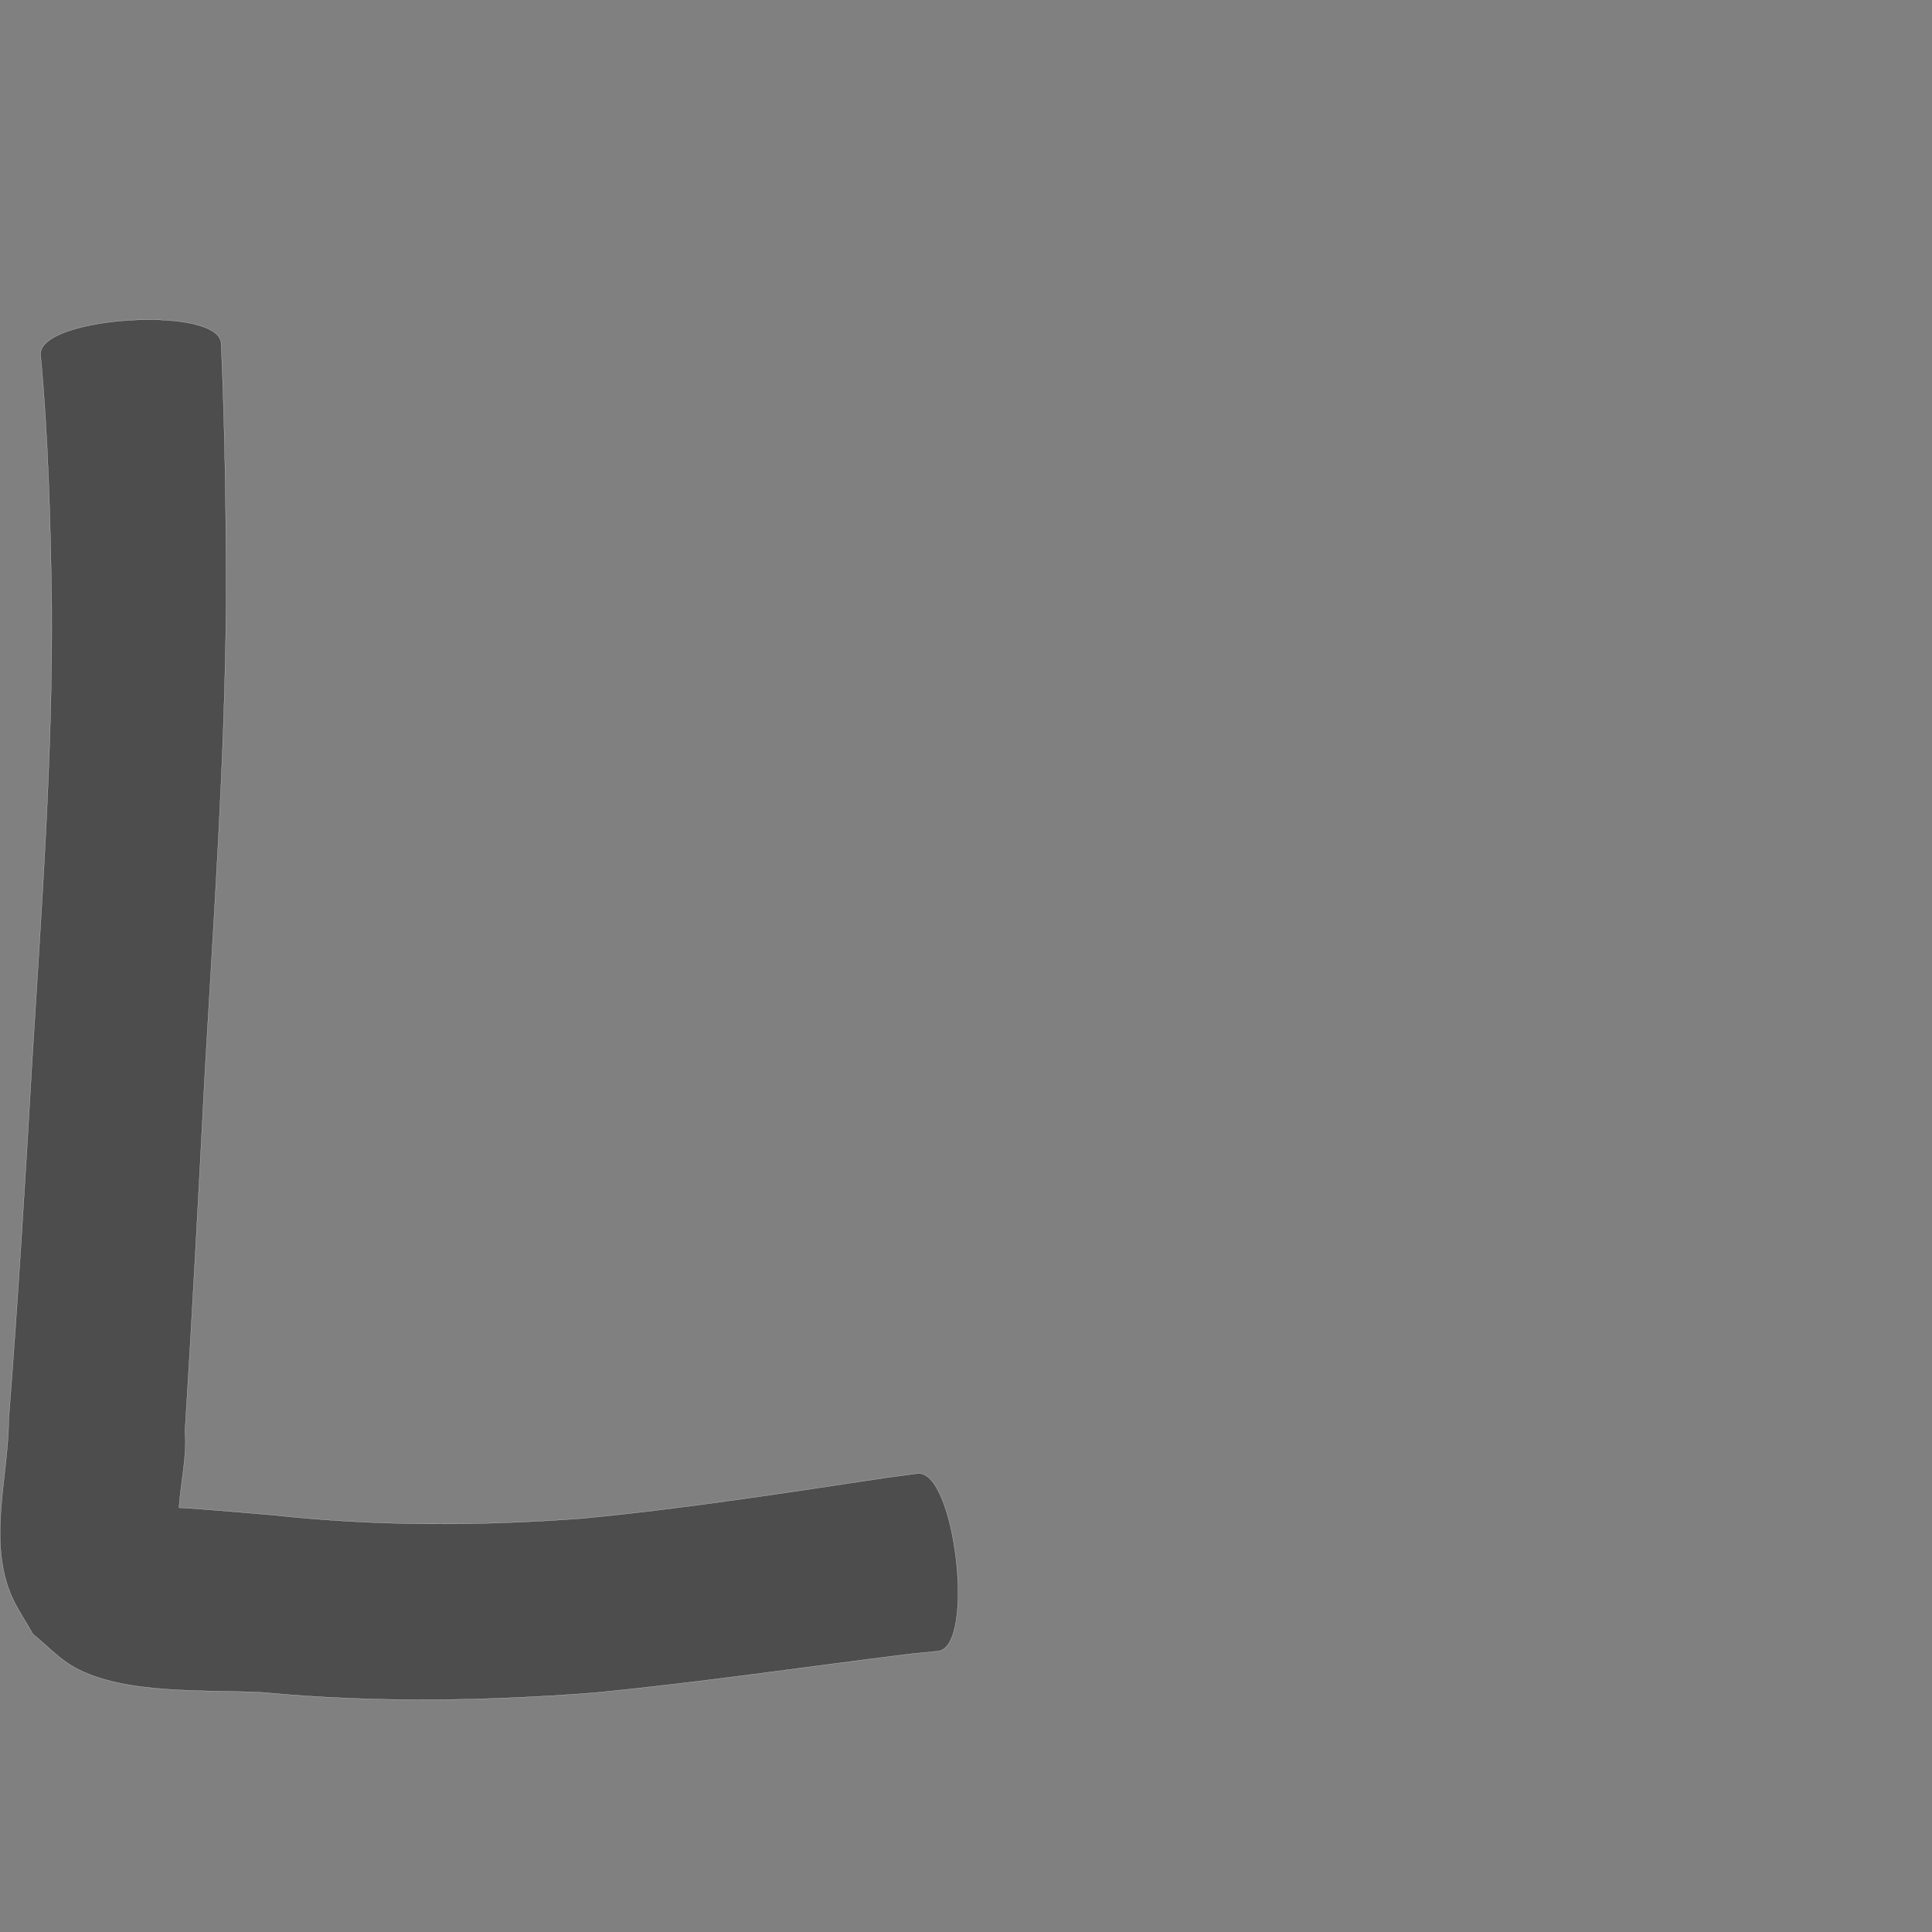 <?xml version="1.0" encoding="UTF-8" standalone="no"?>
<!-- Created with Inkscape (http://www.inkscape.org/) -->

<svg
   xmlns:dc="http://purl.org/dc/elements/1.1/"
   xmlns:cc="http://creativecommons.org/ns#"
   xmlns:rdf="http://www.w3.org/1999/02/22-rdf-syntax-ns#"
   xmlns:svg="http://www.w3.org/2000/svg"
   xmlns="http://www.w3.org/2000/svg"
   xmlns:sodipodi="http://sodipodi.sourceforge.net/DTD/sodipodi-0.dtd"
   xmlns:inkscape="http://www.inkscape.org/namespaces/inkscape"
   version="1.0"
   width="1000"
   height="1000"
   id="svg5496"
   sodipodi:version="0.32"
   inkscape:version="0.48.0 r9654"
   sodipodi:docname="L.svg"
   inkscape:output_extension="org.inkscape.output.svg.inkscape">
  <rect width="100%" height="100%" fill="#808080" stroke="none"/>
  <sodipodi:namedview
     inkscape:window-height="618"
     inkscape:window-width="691"
     inkscape:pageshadow="2"
     inkscape:pageopacity="0.0"
     borderopacity="1.0"
     bordercolor="#666666"
     pagecolor="#ffffff"
     id="base"
     showgrid="false"
     showguides="true"
     inkscape:guide-bbox="true"
     inkscape:zoom="1.3289991"
     inkscape:cx="85.84238"
     inkscape:cy="170.6878"
     inkscape:window-x="6"
     inkscape:window-y="128"
     inkscape:current-layer="svg5496"
     inkscape:window-maximized="0">
    <sodipodi:guide
       orientation="horizontal"
       position="200"
       id="guide5596" />
  </sodipodi:namedview>
  <defs
     id="defs5498" />
  <path
     style="fill:#4d4d4d;fill-opacity:1;stroke:#f9f9f9;stroke-width:0.1;stroke-miterlimit:4;stroke-dasharray:none"
     d="m 75.531,165.469 c -25.968,0.238 -55.234,6.971 -54.531,18.125 4.054,43.315 5.141,86.807 5.781,130.281 0.48,78.599 -5.335,157.039 -10.156,235.438 -3.557,61.749 -7.31,123.489 -12.094,185.156 -0.11,28.846 -10.401,61.511 0.625,89.656 2.997,7.652 7.869,14.415 11.812,21.625 7.109,5.712 13.402,12.641 21.344,17.125 25.785,14.558 68.568,11.545 97.625,13.125 57.262,5.406 114.519,4.575 171.781,0.156 C 362.527,870.865 416.988,862.734 471.625,856 l 13.938,-1.375 c 19.506,-2.263 8.819,-94.201 -10.688,-91.938 -5.233,0.695 -10.454,1.399 -15.688,2.094 -52.655,7.877 -105.285,16.177 -158.312,21.188 -53.165,3.97 -106.294,4.022 -159.375,-1.75 -3.433,-0.23 -33.58,-3.029 -48.844,-3.844 0.88,-13.268 4.227,-26.88 3.094,-39.531 3.861,-62.049 7.116,-124.134 10.344,-186.219 4.588,-80.394 10.277,-160.789 10.938,-241.344 0.05,-45.215 -0.552,-90.418 -2.562,-135.594 -0.547,-8.676 -18.74,-12.404 -38.938,-12.219 z"
     id="path4436"
     inkscape:connector-curvature="0"
     sodipodi:nodetypes="sccccccccccccccccccccs" />
</svg>
